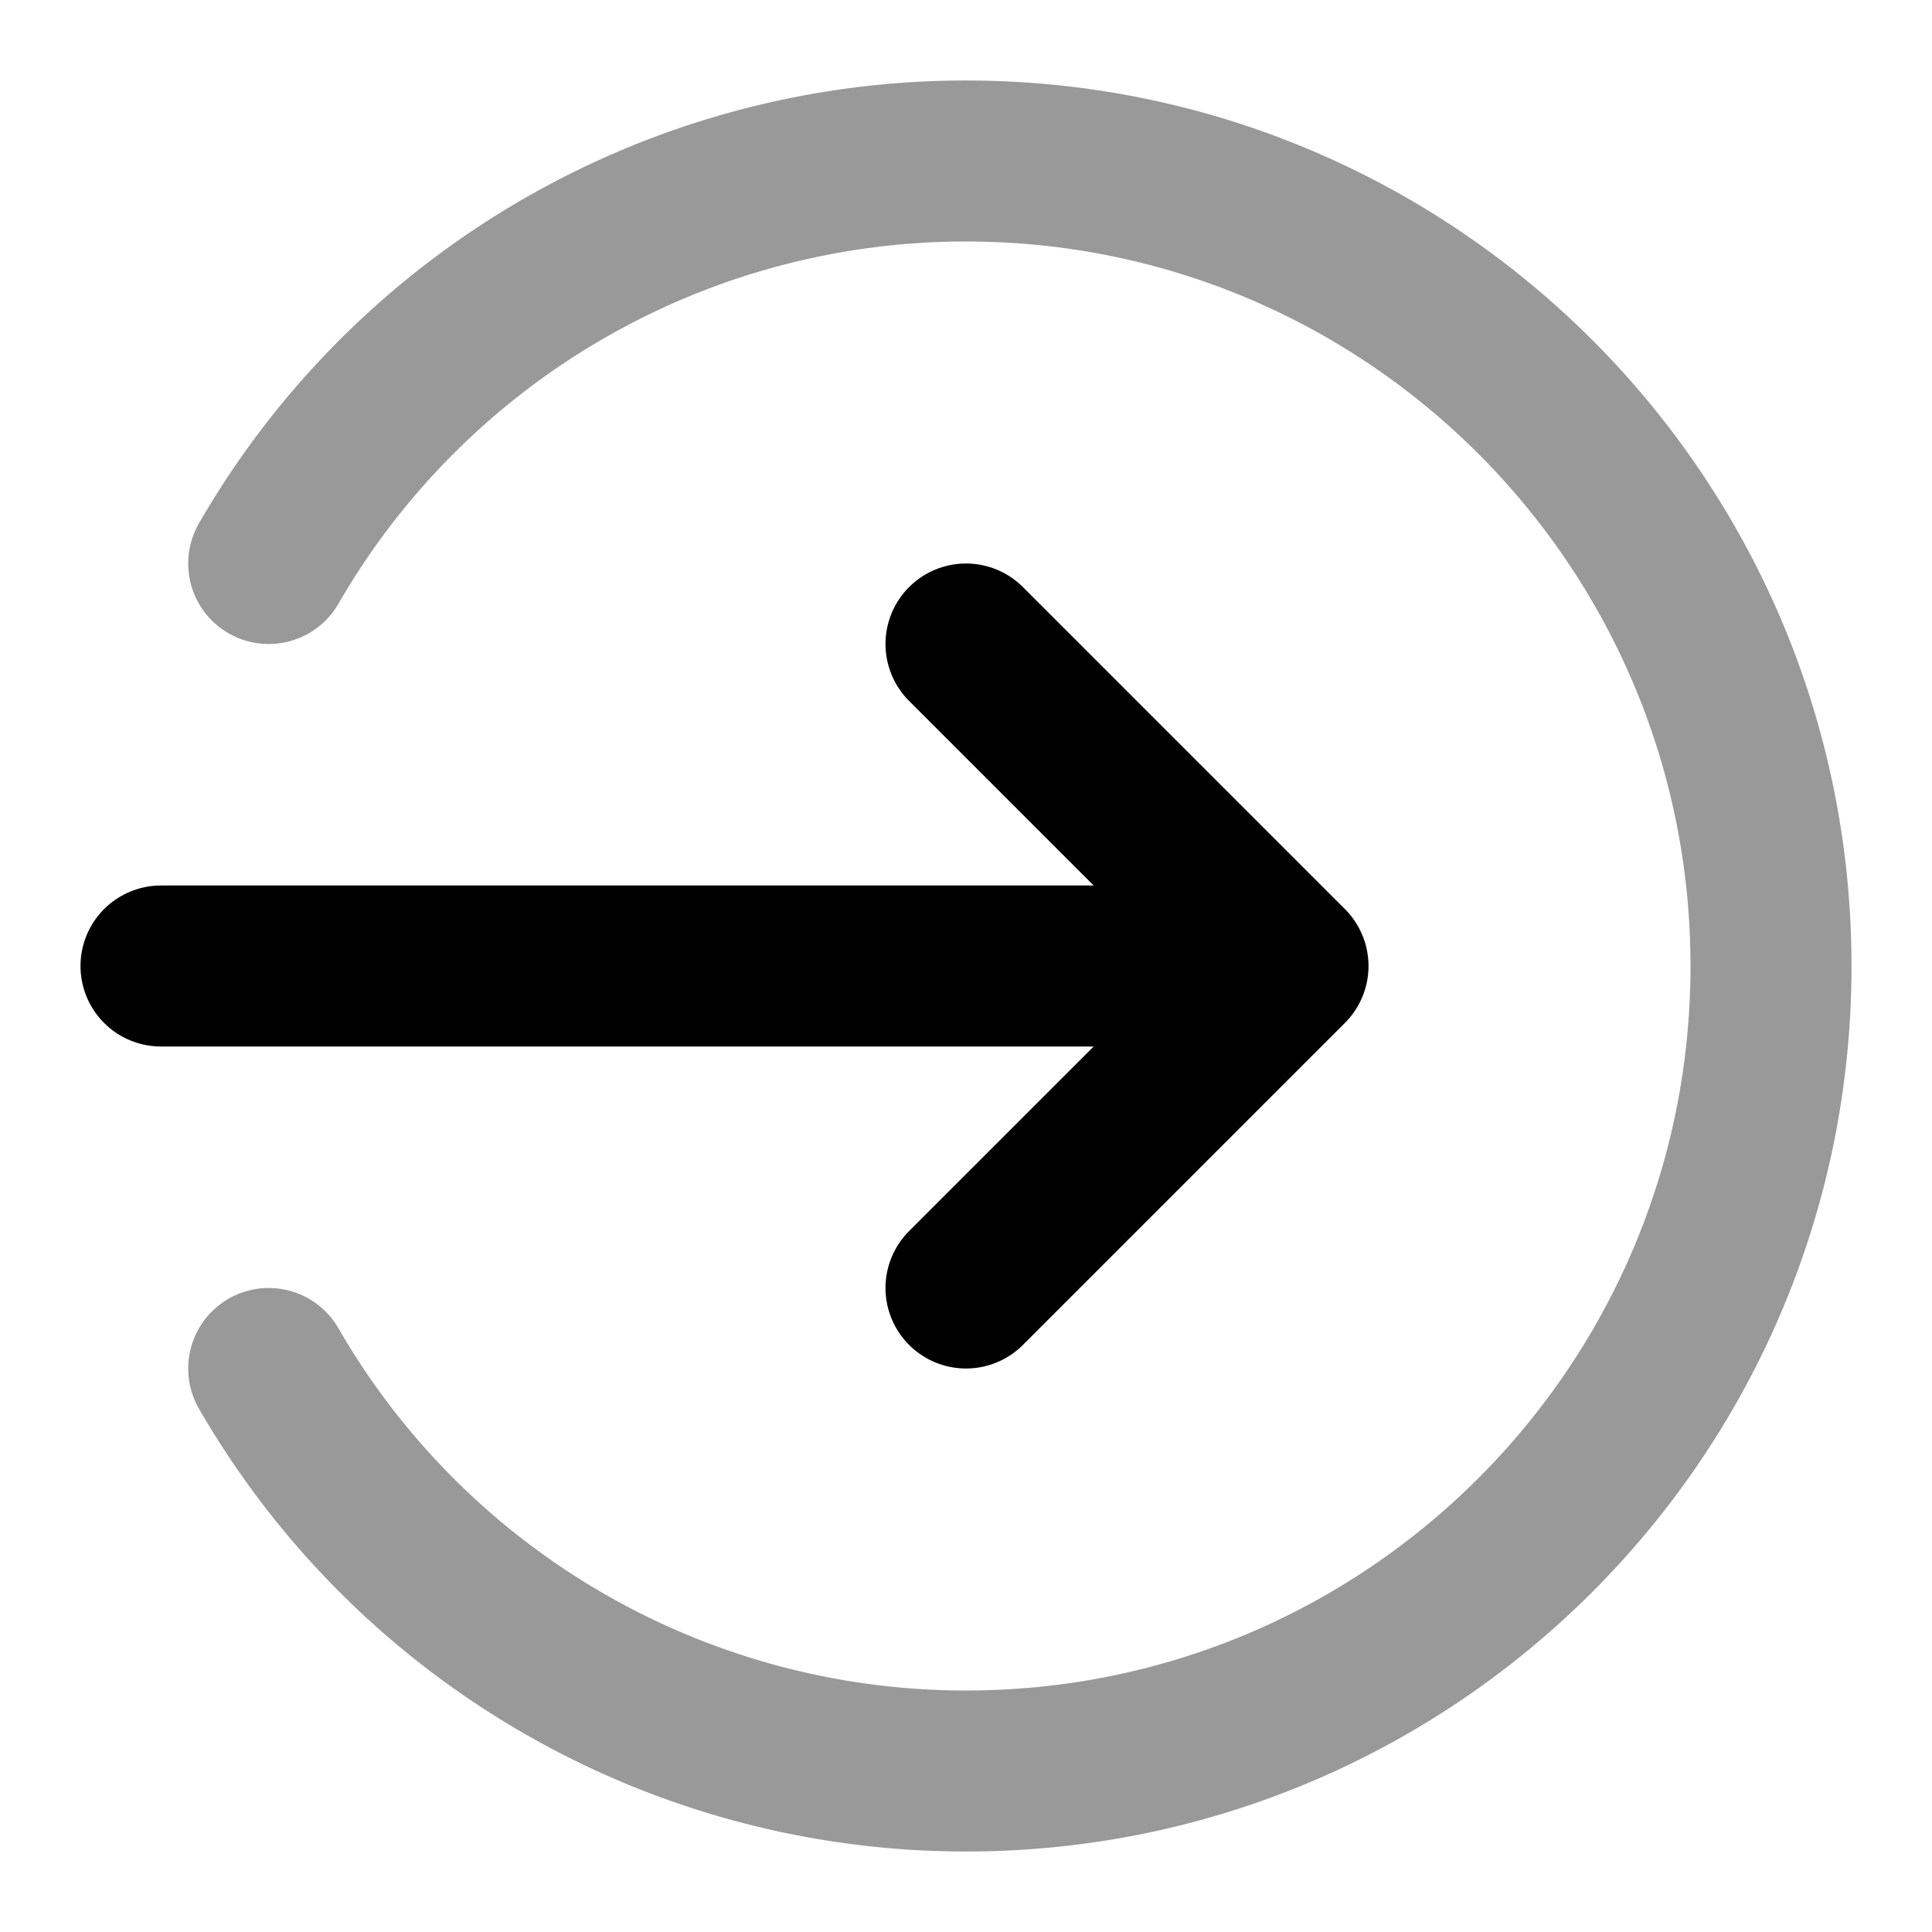 <svg fill="none" xmlns="http://www.w3.org/2000/svg" viewBox="0 0 24 24"><path opacity=".4" d="M3.338 7A9.996 9.996 0 0 1 12 2c5.523 0 10 4.477 10 10s-4.477 10-10 10a9.996 9.996 0 0 1-8.662-5" stroke="currentColor" stroke-width="2" stroke-linecap="round" stroke-linejoin="round"/><path d="m12 16 4-4m0 0-4-4m4 4H2" stroke="currentColor" stroke-width="2" stroke-linecap="round" stroke-linejoin="round"/></svg>